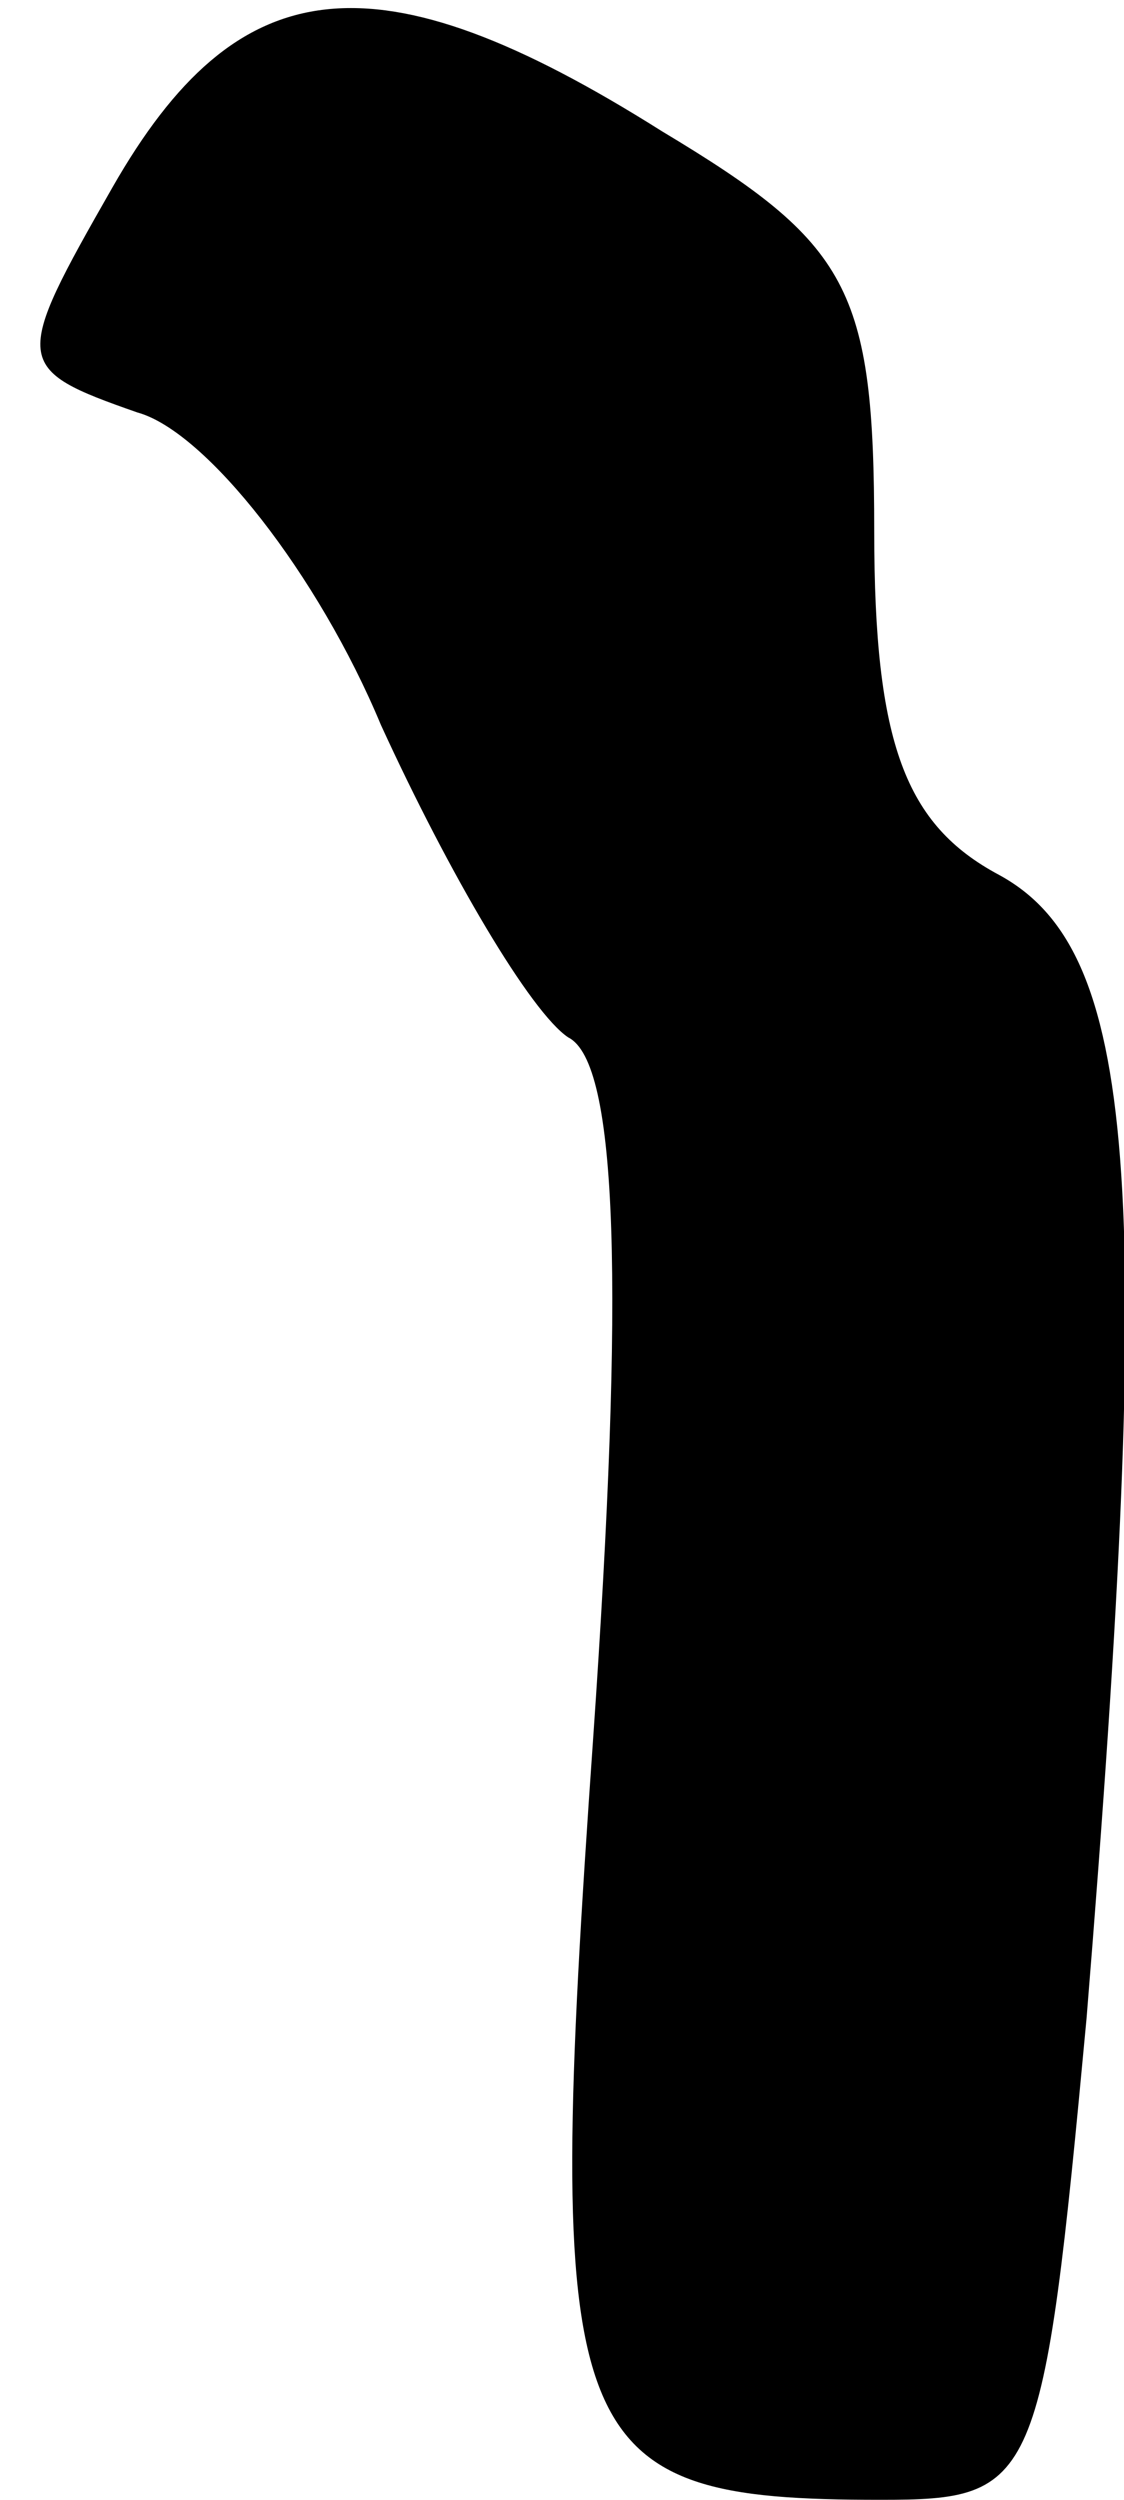 <?xml version="1.0" standalone="no"?>
<!DOCTYPE svg PUBLIC "-//W3C//DTD SVG 20010904//EN"
 "http://www.w3.org/TR/2001/REC-SVG-20010904/DTD/svg10.dtd">
<svg version="1.0" xmlns="http://www.w3.org/2000/svg"
 width="18pt" height="40pt" viewBox="0 0 18 40"
 preserveAspectRatio="xMidYMid meet">
<g transform="translate(0,40) scale(0.1,-0.1)"
fill="#000000" stroke="none">
<path fill="#000000" stroke="none" d="M18 370 c-16 -28 -16 -29 4 -36 11 -3
29 -26 39 -50 11 -24 24 -46 30 -50 8 -4 9 -40 4 -112 -8 -114 -5 -122 46
-122 25 0 26 2 33 77 11 135 8 171 -14 183 -15 8 -20 21 -20 55 0 39 -4 46
-34 64 -46 29 -68 26 -88 -9z"/>
</g>
</svg>
